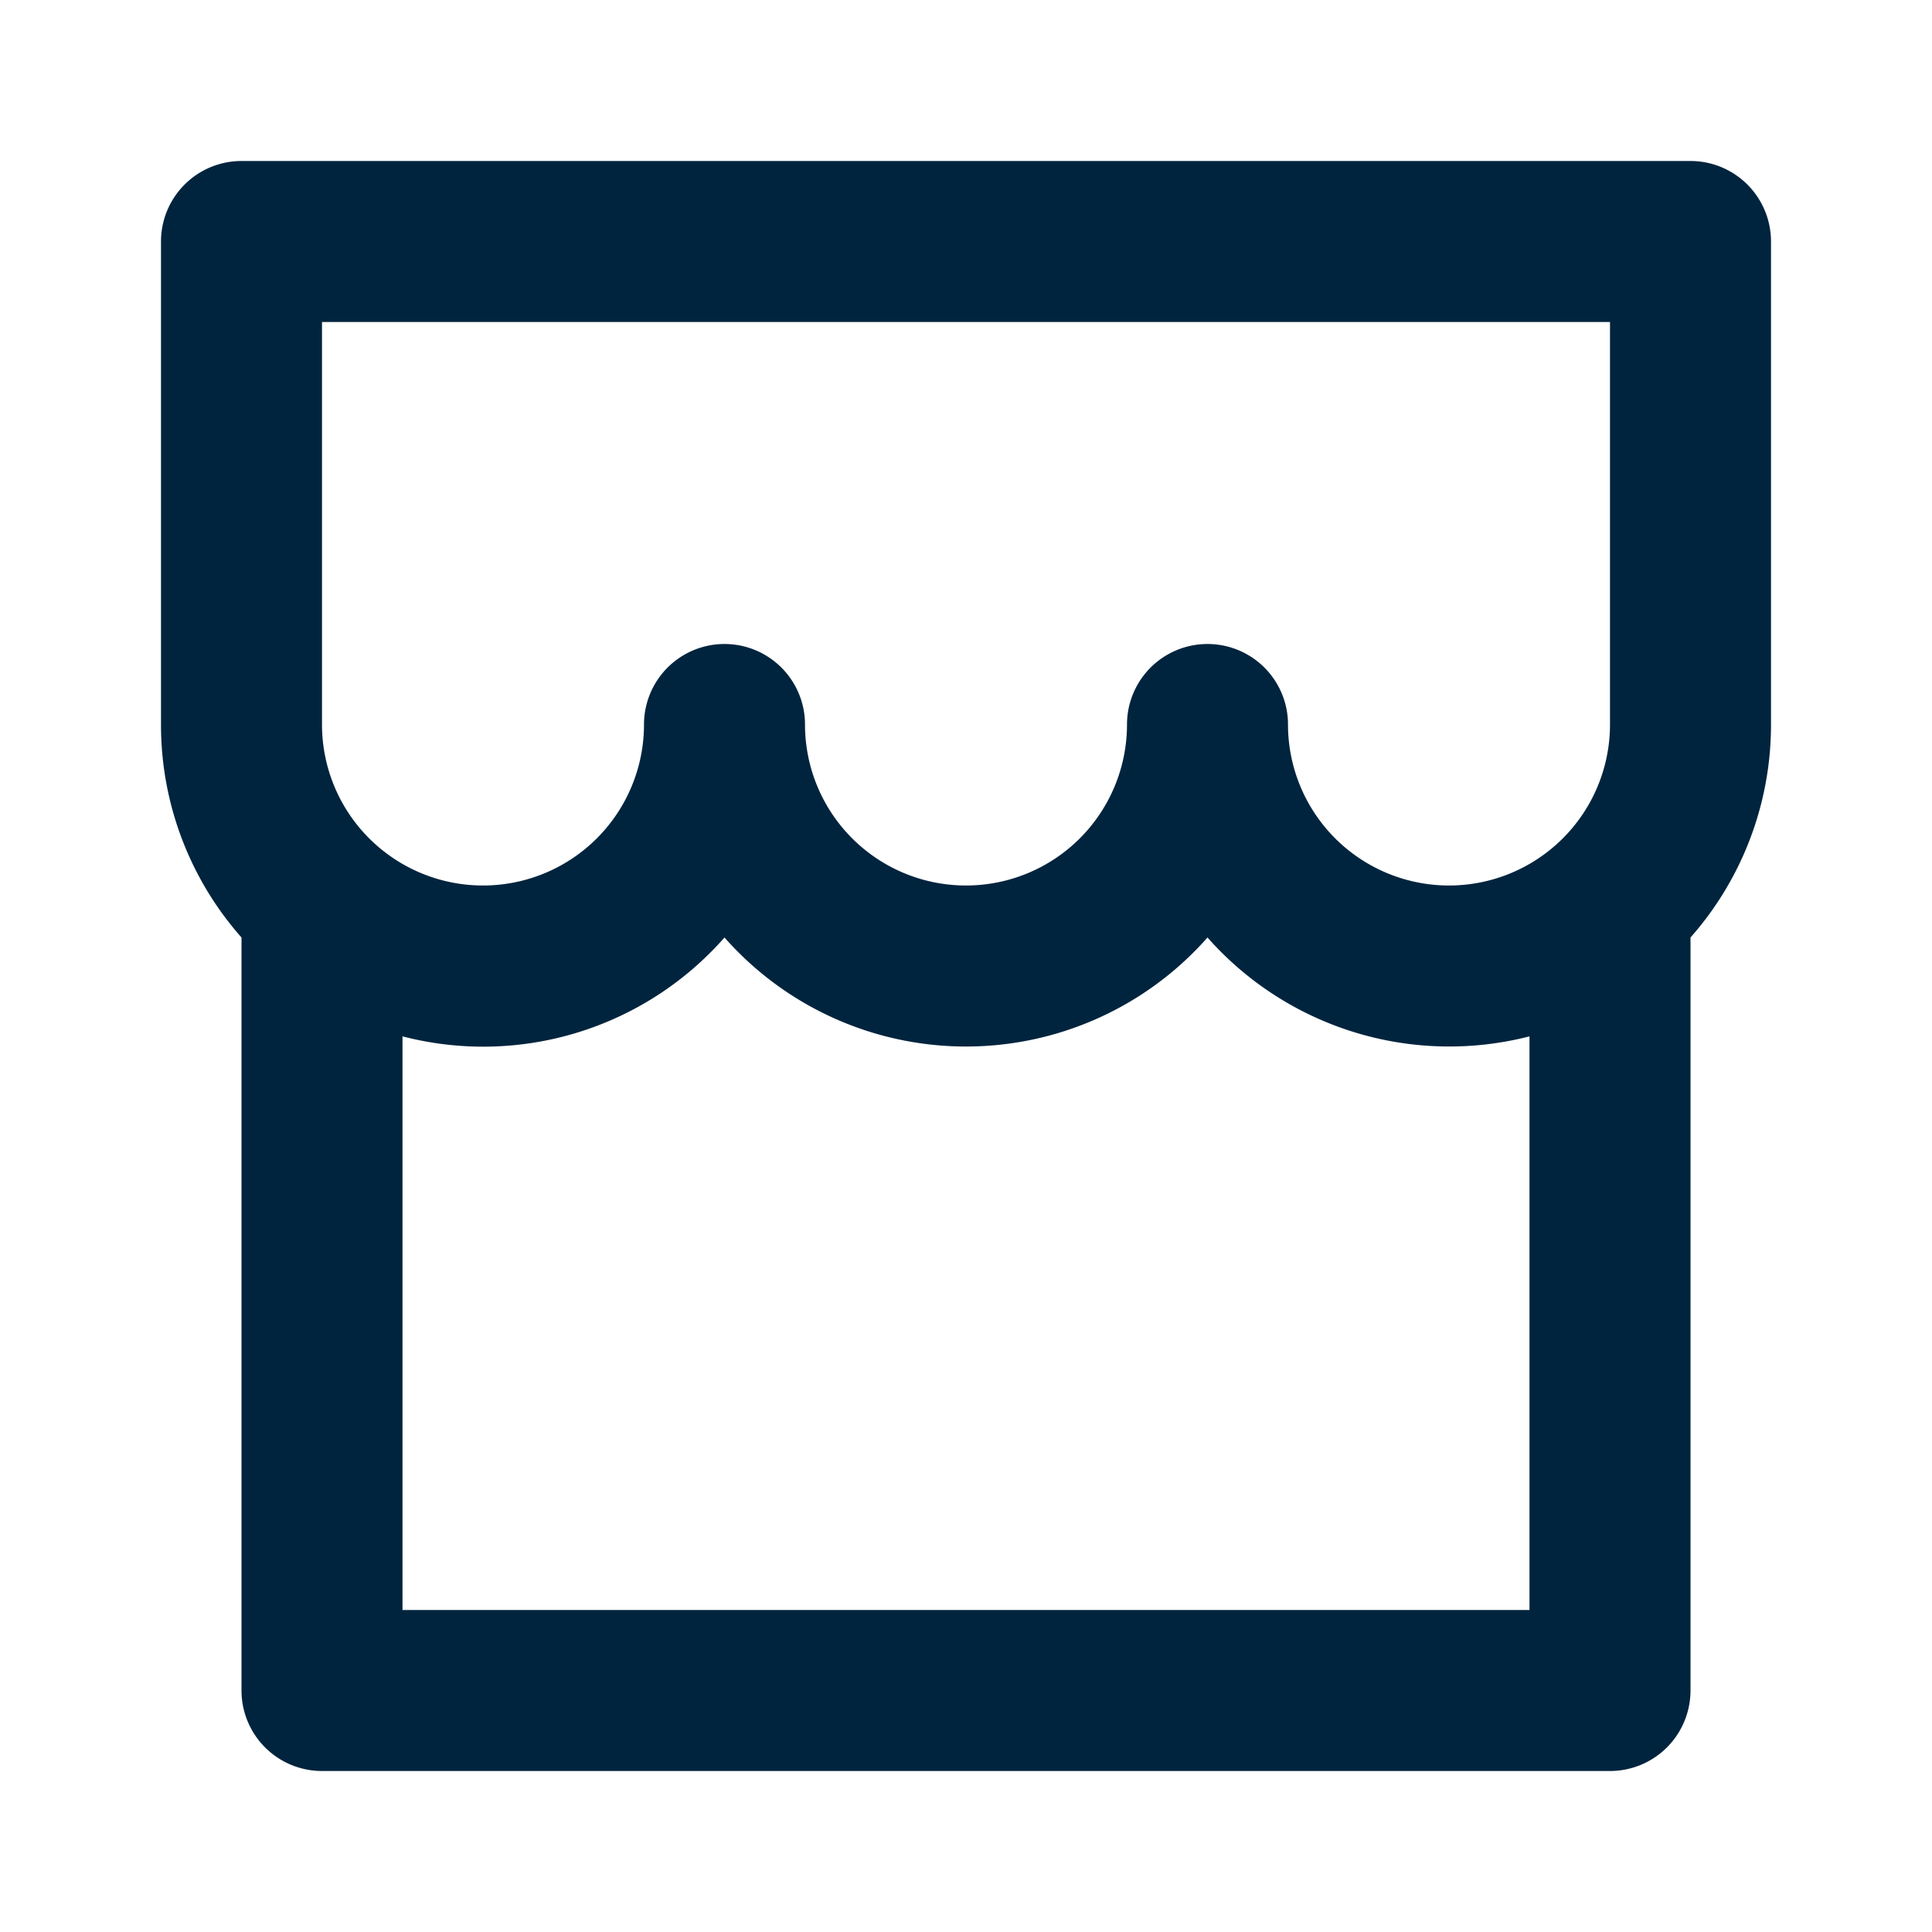 <svg xmlns="http://www.w3.org/2000/svg" width="24" height="24" viewBox="0 0 24 24"><defs><style>.a{fill:none;}.b{fill:#00243e;}</style></defs><path class="a" d="M0,0H24V24H0Z"/><path class="b" d="M21,11.646V21a1,1,0,0,1-1,1H4a1,1,0,0,1-1-1V11.646A3.985,3.985,0,0,1,2,9V3A1,1,0,0,1,3,2H21a1,1,0,0,1,1,1V9A3.99,3.99,0,0,1,21,11.646Zm-2,1.228a4.007,4.007,0,0,1-4-1.228,4,4,0,0,1-6,0,3.99,3.99,0,0,1-4,1.228V20H19V12.874ZM14,9a1,1,0,0,1,2,0,2,2,0,0,0,4,0V4H4V9A2,2,0,0,0,8,9a1,1,0,0,1,2,0,2,2,0,0,0,4,0Z"/></svg>